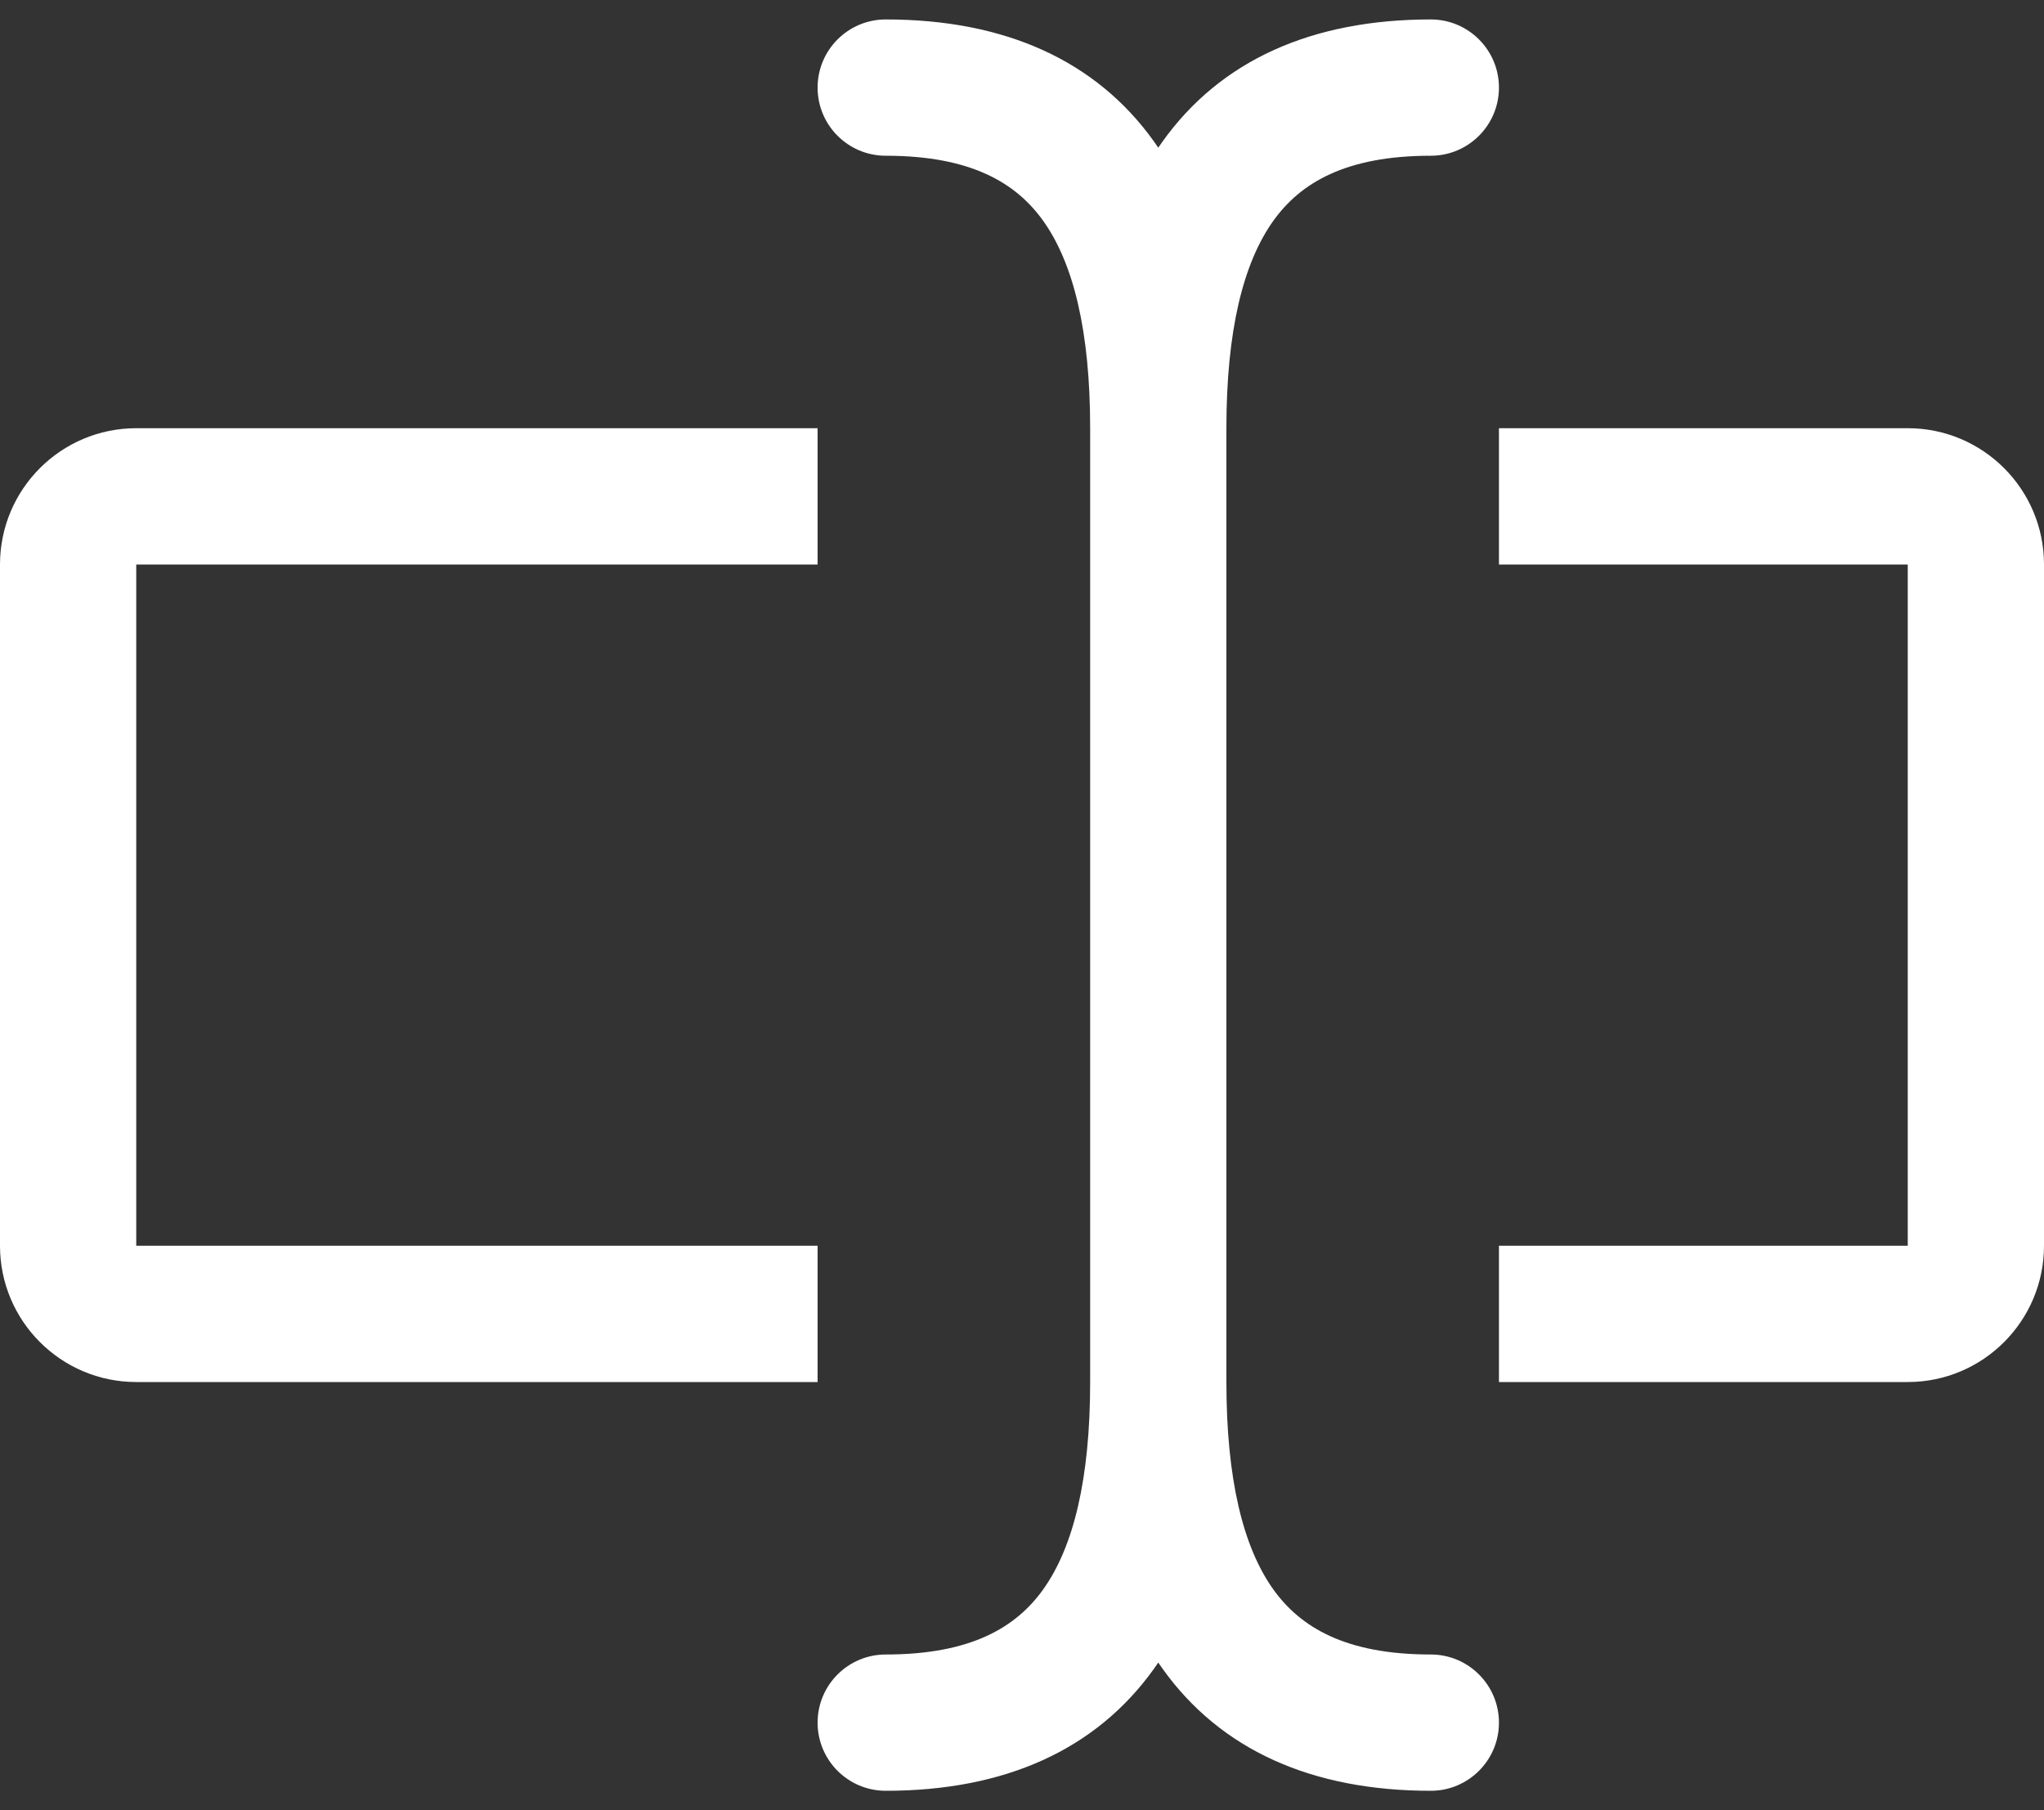 <svg width="35" height="31" viewBox="0 0 35 31" fill="none" xmlns="http://www.w3.org/2000/svg">
<rect x="0" y="0" width="35" height="31" fill="#333333" stroke="none"/>
<path fill-rule="evenodd" clip-rule="evenodd" d="M15.167 0.333C14.522 0.333 14 0.856 14 1.5C14 2.144 14.522 2.667 15.167 2.667C16.629 2.667 17.4 3.134 17.863 3.782C18.382 4.509 18.667 5.673 18.667 7.333V23.667C18.667 25.327 18.382 26.491 17.863 27.218C17.4 27.866 16.629 28.333 15.167 28.333C14.522 28.333 14 28.856 14 29.5C14 30.144 14.522 30.667 15.167 30.667C17.204 30.667 18.767 29.967 19.762 28.574C19.786 28.54 19.81 28.506 19.833 28.471C19.857 28.506 19.881 28.54 19.905 28.574C20.9 29.967 22.462 30.667 24.5 30.667C25.144 30.667 25.667 30.144 25.667 29.5C25.667 28.856 25.144 28.333 24.5 28.333C23.038 28.333 22.267 27.866 21.803 27.218C21.284 26.491 21 25.327 21 23.667V7.333C21 5.673 21.284 4.509 21.803 3.782C22.267 3.134 23.038 2.667 24.5 2.667C25.144 2.667 25.667 2.144 25.667 1.5C25.667 0.856 25.144 0.333 24.5 0.333C22.462 0.333 20.9 1.033 19.905 2.426C19.881 2.46 19.857 2.494 19.833 2.529C19.81 2.494 19.786 2.46 19.762 2.426C18.767 1.033 17.204 0.333 15.167 0.333ZM32.667 9.667H25.667V7.333H32.667C33.955 7.333 35 8.378 35 9.667V21.333C35 22.622 33.955 23.667 32.667 23.667H25.667V21.333H32.667V9.667ZM14 7.333V9.667H2.333V21.333H14V23.667H2.333C1.045 23.667 0 22.622 0 21.333V9.667C0 8.378 1.045 7.333 2.333 7.333H14Z" fill="white"/>
</svg>
